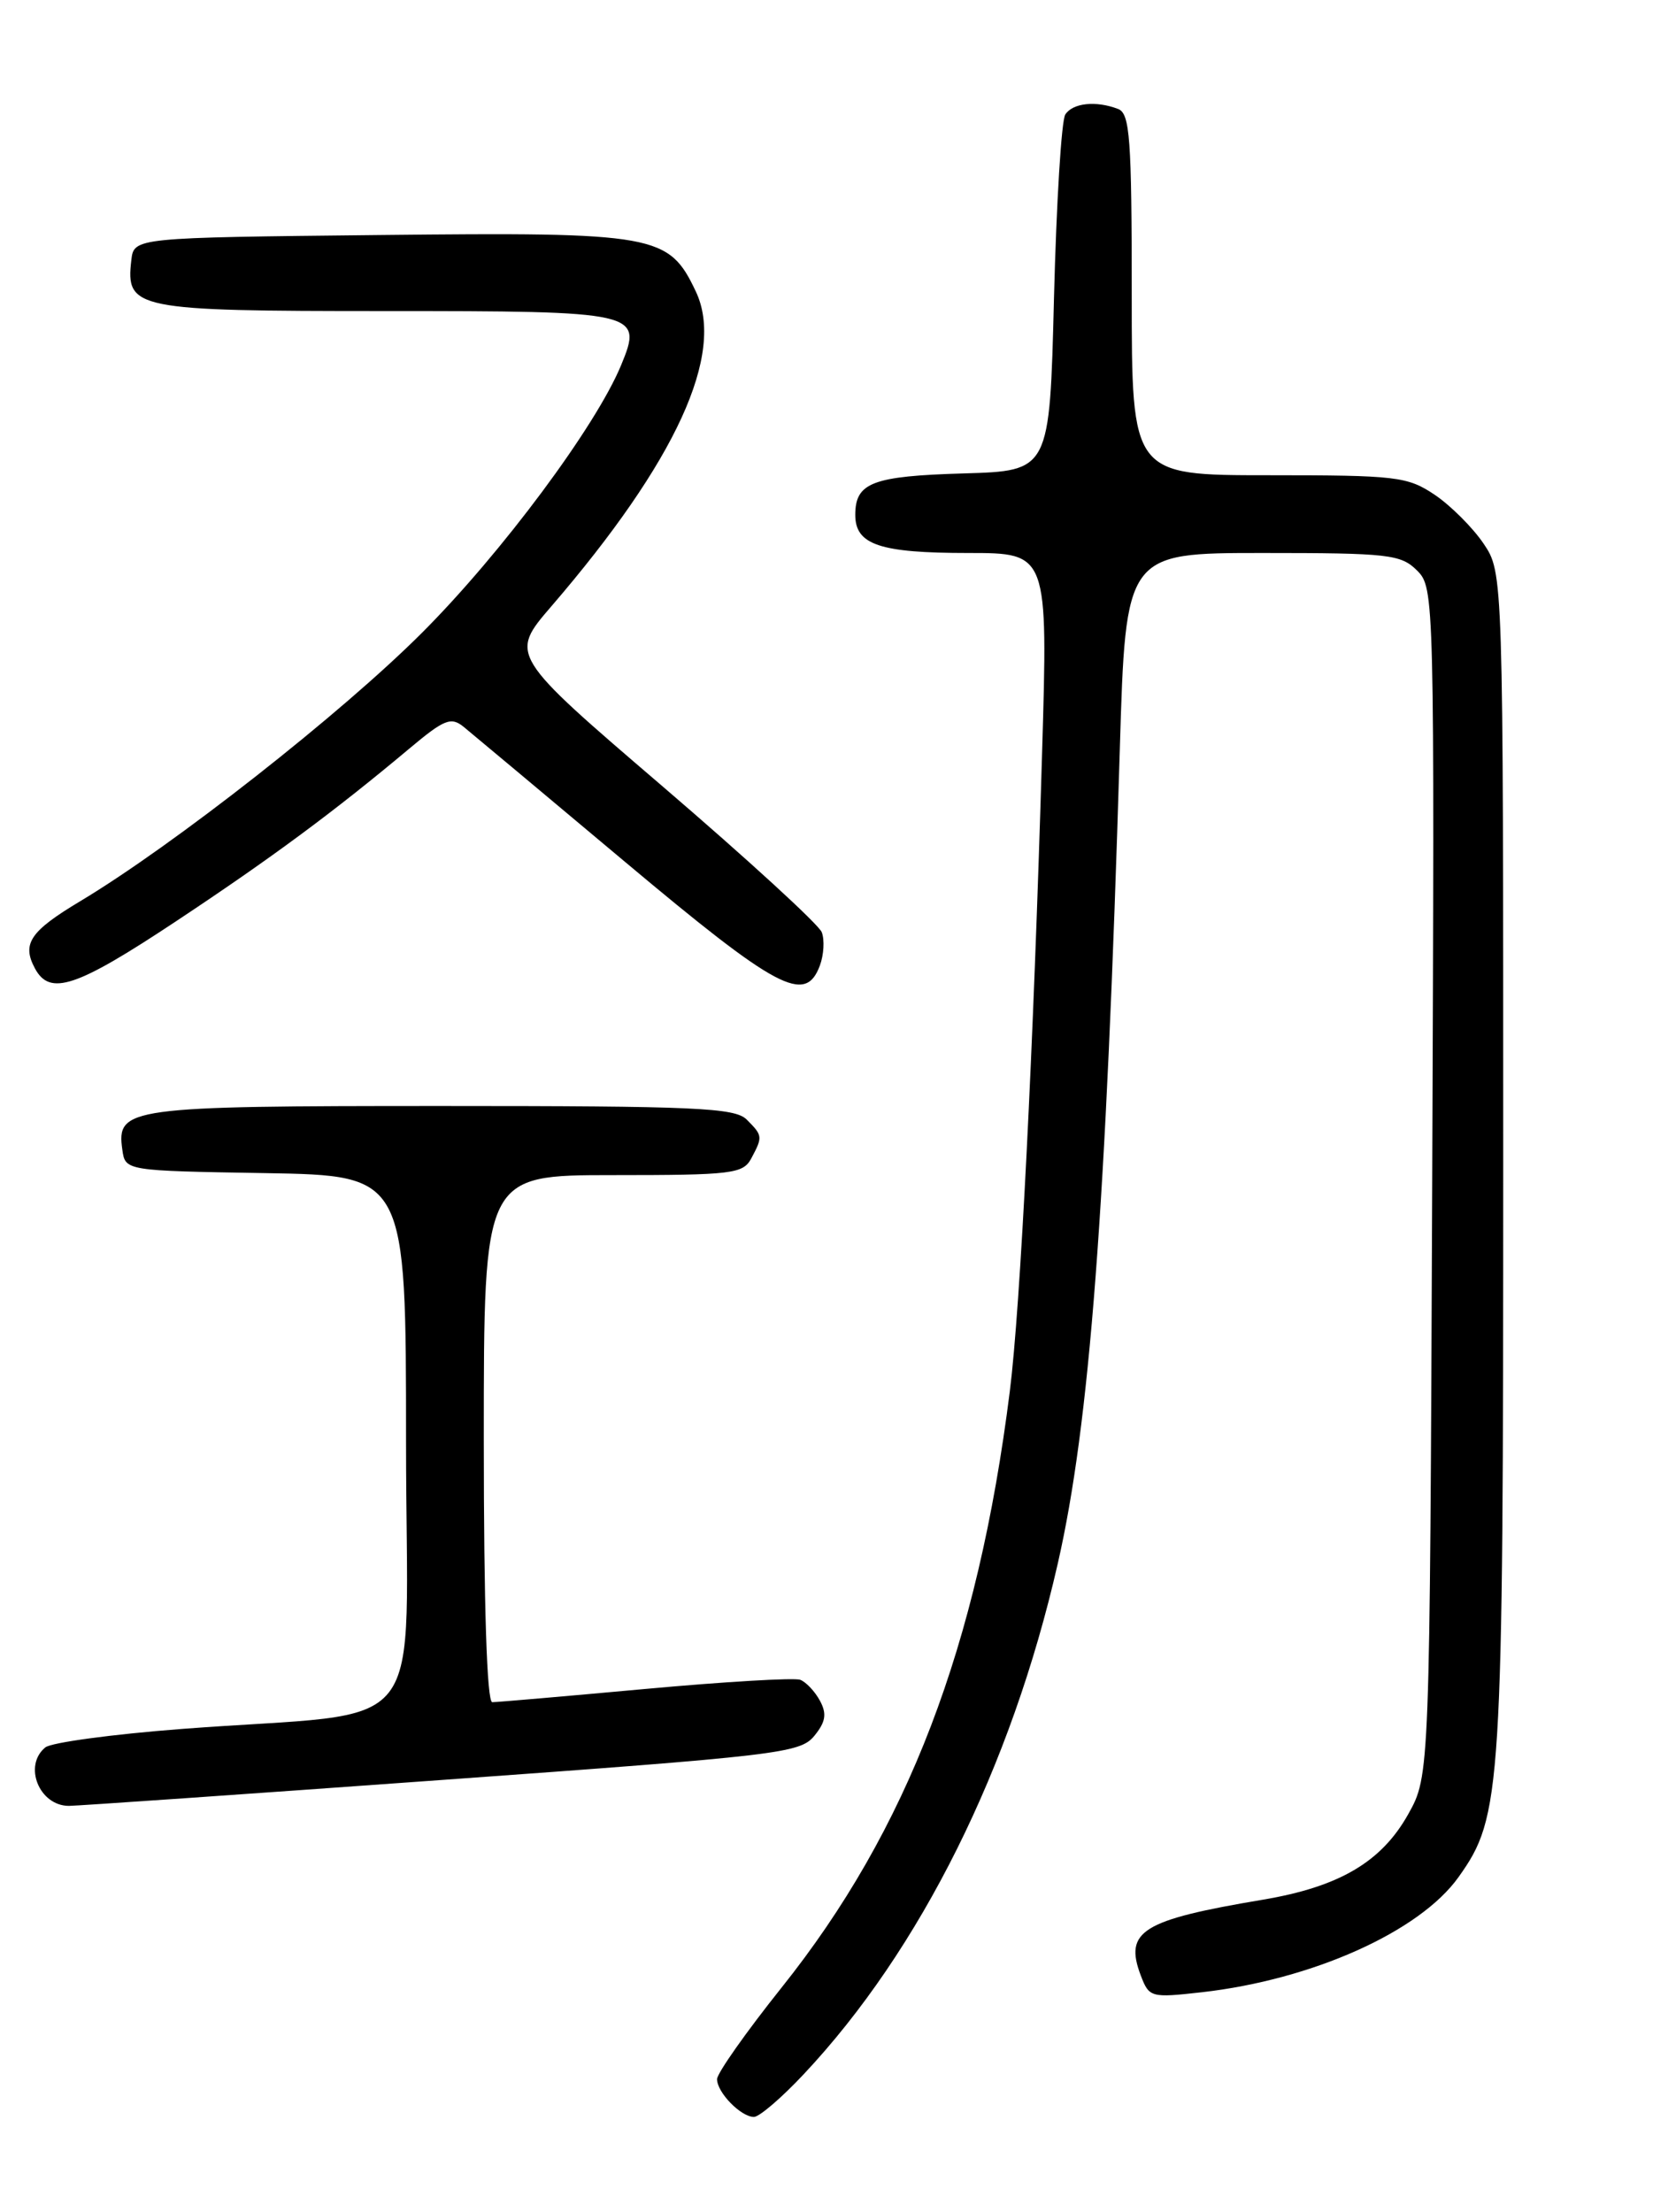 <?xml version="1.0" encoding="UTF-8" standalone="no"?>
<!DOCTYPE svg PUBLIC "-//W3C//DTD SVG 1.1//EN" "http://www.w3.org/Graphics/SVG/1.1/DTD/svg11.dtd" >
<svg xmlns="http://www.w3.org/2000/svg" xmlns:xlink="http://www.w3.org/1999/xlink" version="1.1" viewBox="0 0 194 256">
 <g >
 <path fill="currentColor"
d=" M 93.02 240.07 C 106.55 225.67 117.05 204.57 122.43 181.00 C 126.13 164.82 128.02 140.03 129.62 86.75 C 130.30 64.00 130.30 64.00 146.15 64.00 C 160.74 64.00 162.16 64.16 164.03 66.03 C 166.03 68.03 166.05 68.90 165.78 136.78 C 165.50 205.50 165.50 205.50 163.00 209.97 C 159.90 215.50 155.02 218.37 146.17 219.86 C 132.16 222.21 130.10 223.50 132.05 228.64 C 133.02 231.18 133.22 231.23 139.11 230.57 C 151.92 229.12 164.34 223.55 168.83 217.24 C 173.84 210.20 174.00 207.64 174.00 134.44 C 174.00 66.30 174.00 66.30 171.73 62.92 C 170.48 61.07 167.93 58.52 166.08 57.27 C 162.92 55.15 161.68 55.00 146.85 55.00 C 131.00 55.00 131.00 55.00 131.00 34.11 C 131.00 15.98 130.79 13.13 129.42 12.61 C 126.86 11.63 124.18 11.91 123.31 13.25 C 122.86 13.94 122.28 23.50 122.00 34.50 C 121.50 54.50 121.50 54.50 111.56 54.79 C 100.98 55.10 99.00 55.85 99.00 59.59 C 99.00 63.05 101.83 64.00 112.09 64.00 C 121.31 64.00 121.31 64.00 120.62 87.25 C 119.62 121.40 118.11 151.33 116.89 161.00 C 113.17 190.57 105.06 211.76 90.47 230.03 C 86.36 235.18 83.00 239.95 83.00 240.63 C 83.00 242.17 85.76 245.00 87.27 245.00 C 87.89 245.00 90.48 242.78 93.02 240.07 Z  M 51.03 206.01 C 90.07 203.20 92.60 202.90 94.24 200.92 C 95.57 199.30 95.73 198.36 94.92 196.85 C 94.34 195.77 93.31 194.67 92.63 194.41 C 91.95 194.15 83.87 194.63 74.68 195.47 C 65.49 196.31 57.52 197.00 56.98 197.00 C 56.36 197.00 56.00 185.83 56.00 166.50 C 56.00 136.00 56.00 136.00 70.96 136.00 C 84.74 136.00 86.01 135.85 86.96 134.07 C 88.30 131.56 88.29 131.43 86.43 129.57 C 85.06 128.20 80.46 128.00 51.12 128.00 C 14.75 128.00 13.47 128.18 14.16 133.06 C 14.50 135.50 14.50 135.50 30.75 135.77 C 47.00 136.05 47.00 136.05 47.00 166.93 C 47.00 202.14 50.36 197.85 21.00 200.10 C 13.02 200.71 5.94 201.67 5.25 202.23 C 2.66 204.34 4.54 209.00 7.98 209.00 C 8.84 209.00 28.22 207.66 51.03 206.01 Z  M 20.38 106.62 C 31.48 99.26 38.67 93.94 47.39 86.63 C 51.43 83.24 52.21 82.93 53.68 84.13 C 54.60 84.88 63.00 91.91 72.35 99.75 C 90.00 114.55 93.22 116.26 94.90 111.75 C 95.36 110.51 95.46 108.77 95.12 107.89 C 94.78 107.00 86.50 99.42 76.73 91.04 C 58.96 75.81 58.96 75.81 63.83 70.16 C 78.27 53.38 83.97 40.95 80.54 33.73 C 77.41 27.12 75.97 26.86 44.00 27.20 C 15.50 27.50 15.50 27.50 15.20 30.12 C 14.54 35.78 15.63 36.00 44.45 36.00 C 74.01 36.00 74.44 36.10 71.90 42.25 C 68.99 49.31 58.08 63.99 48.89 73.19 C 39.56 82.54 20.09 97.83 9.27 104.31 C 3.48 107.78 2.51 109.22 4.04 112.07 C 5.77 115.31 8.80 114.30 20.38 106.62 Z "/>
</g>
</svg>